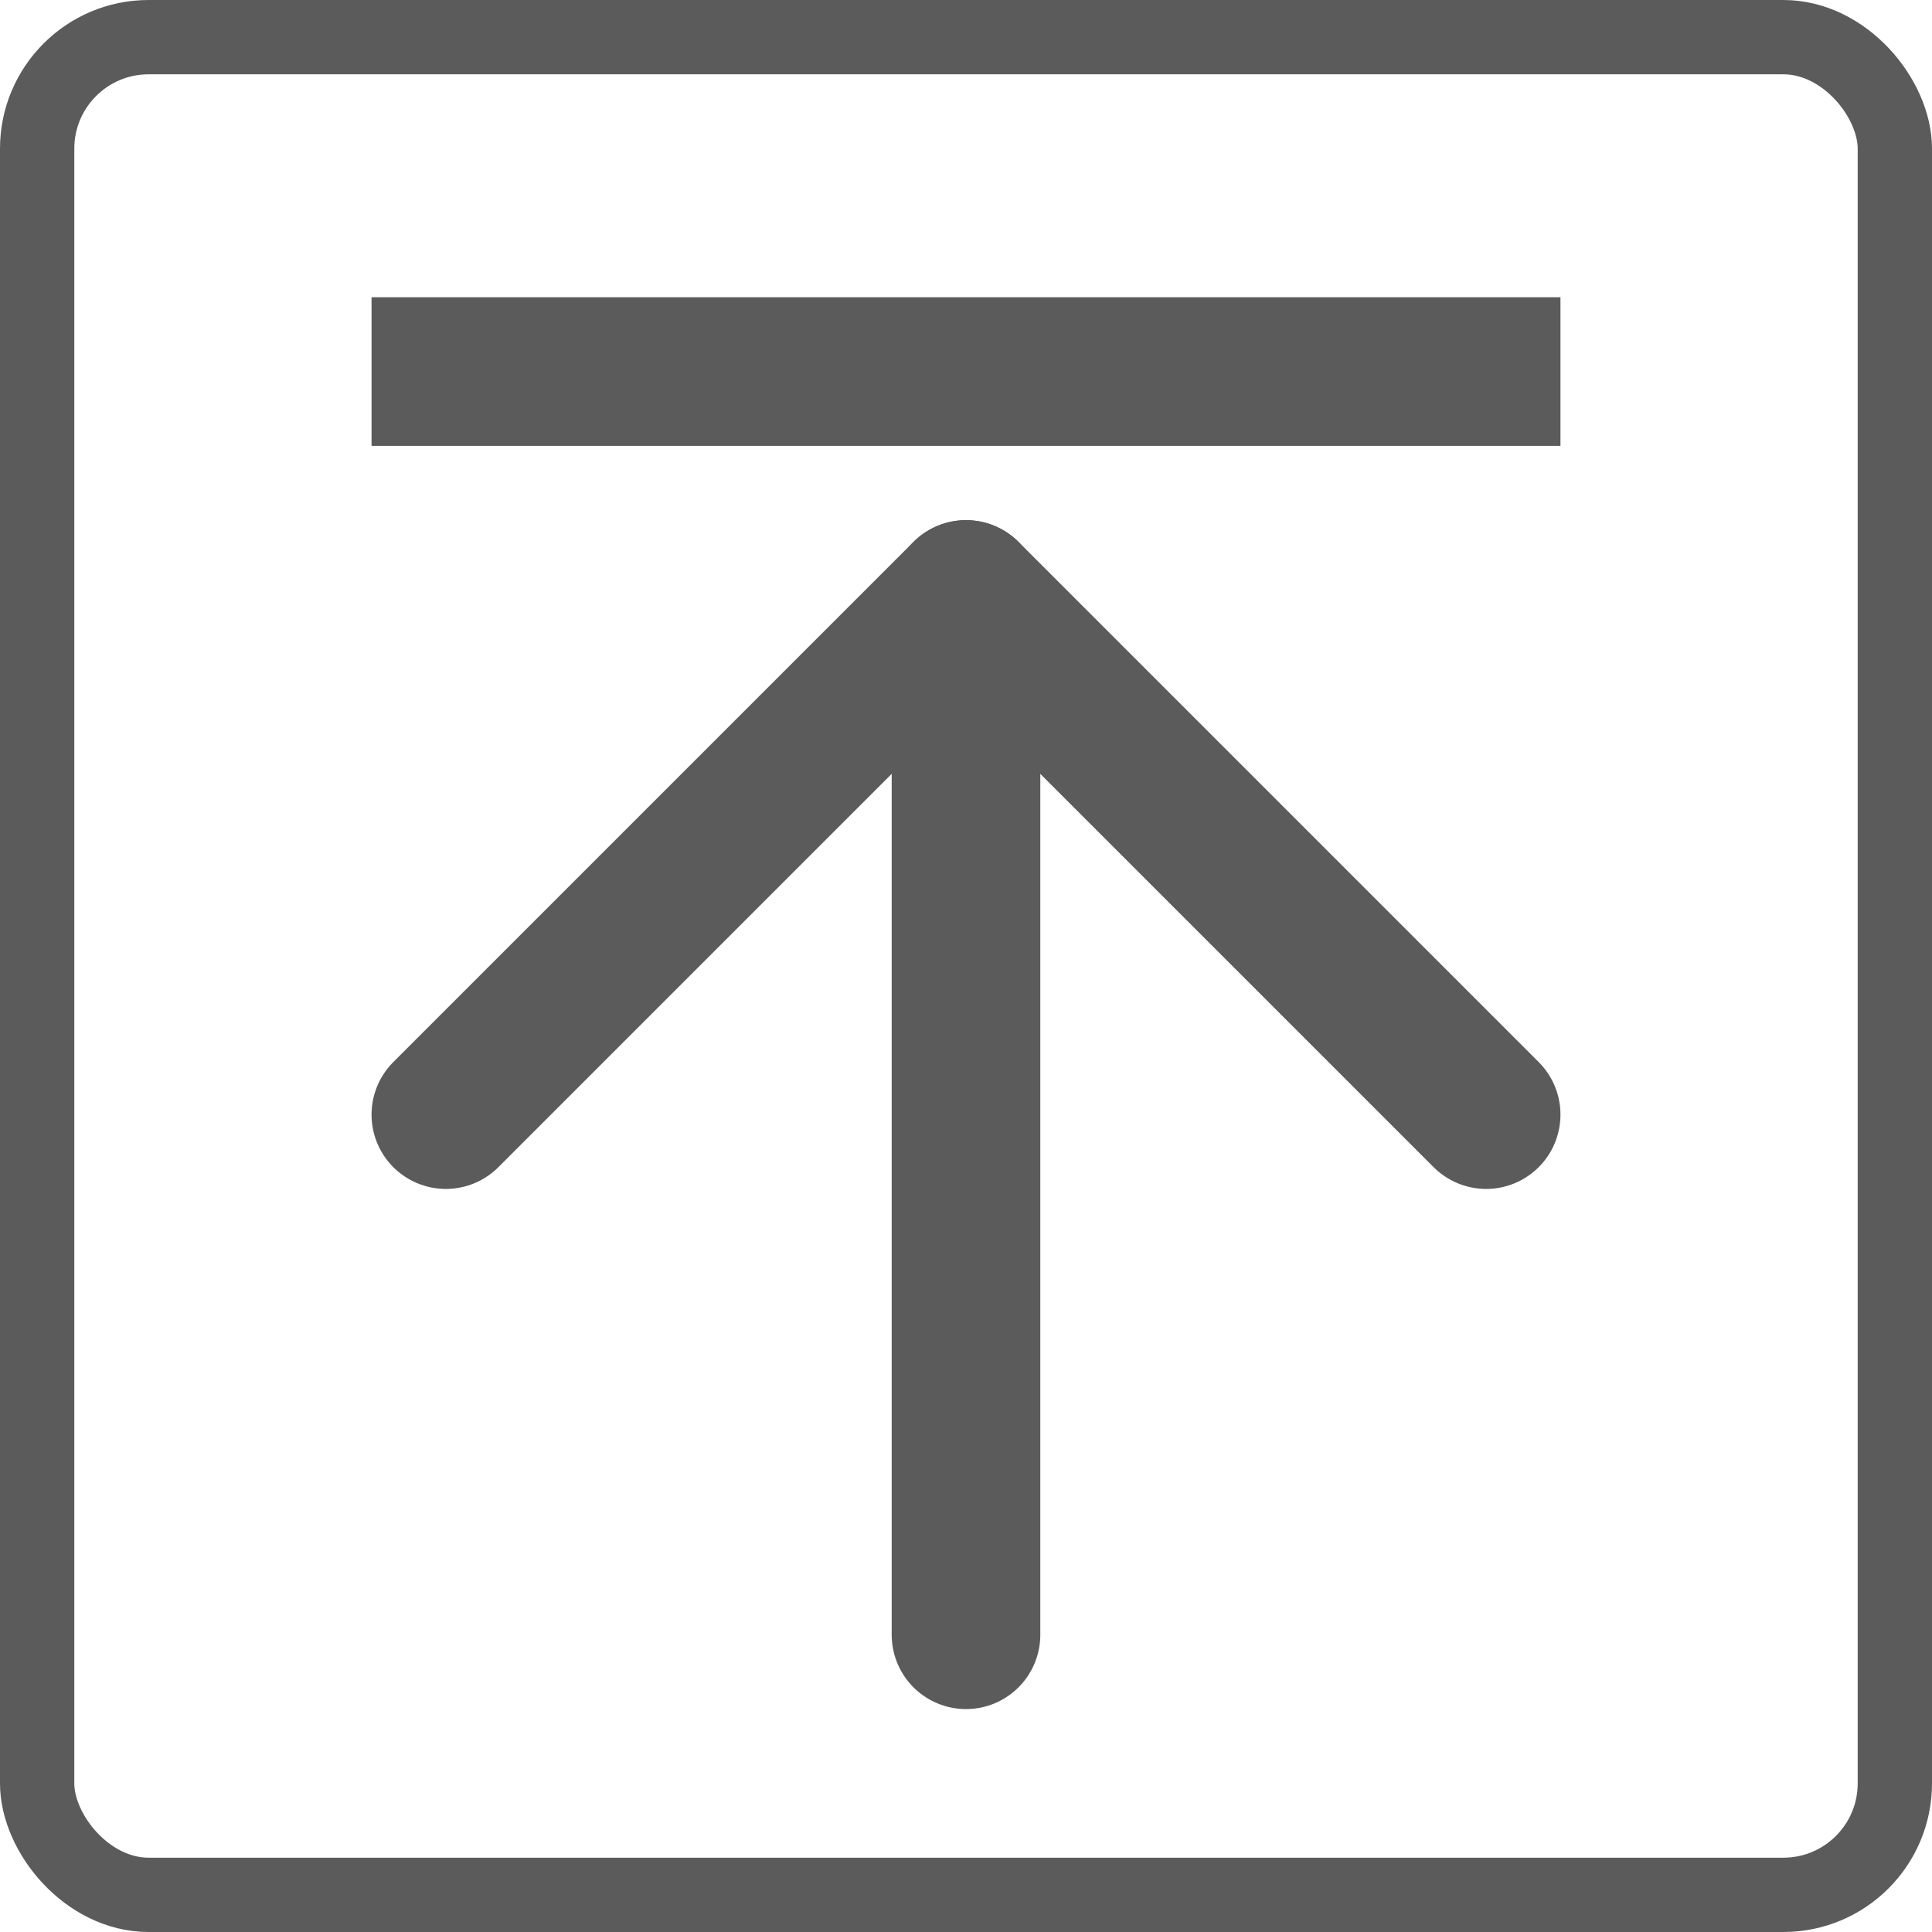 <svg width="26" height="26" viewBox="0 0 26 26" fill="none" xmlns="http://www.w3.org/2000/svg">
<rect x="0.5" y="0.5" width="25" height="25" rx="1.5" stroke="#5B5B5B"/>
<path d="M13 22V8" stroke="#5B5B5B" stroke-width="2" stroke-linecap="round" stroke-linejoin="round"/>
<path d="M6 15L13 8L20 15" stroke="#5B5B5B" stroke-width="2" stroke-linecap="round" stroke-linejoin="round"/>
<line x1="5" y1="5" x2="21" y2="5" stroke="#5B5B5B" stroke-width="2"/>
</svg>
